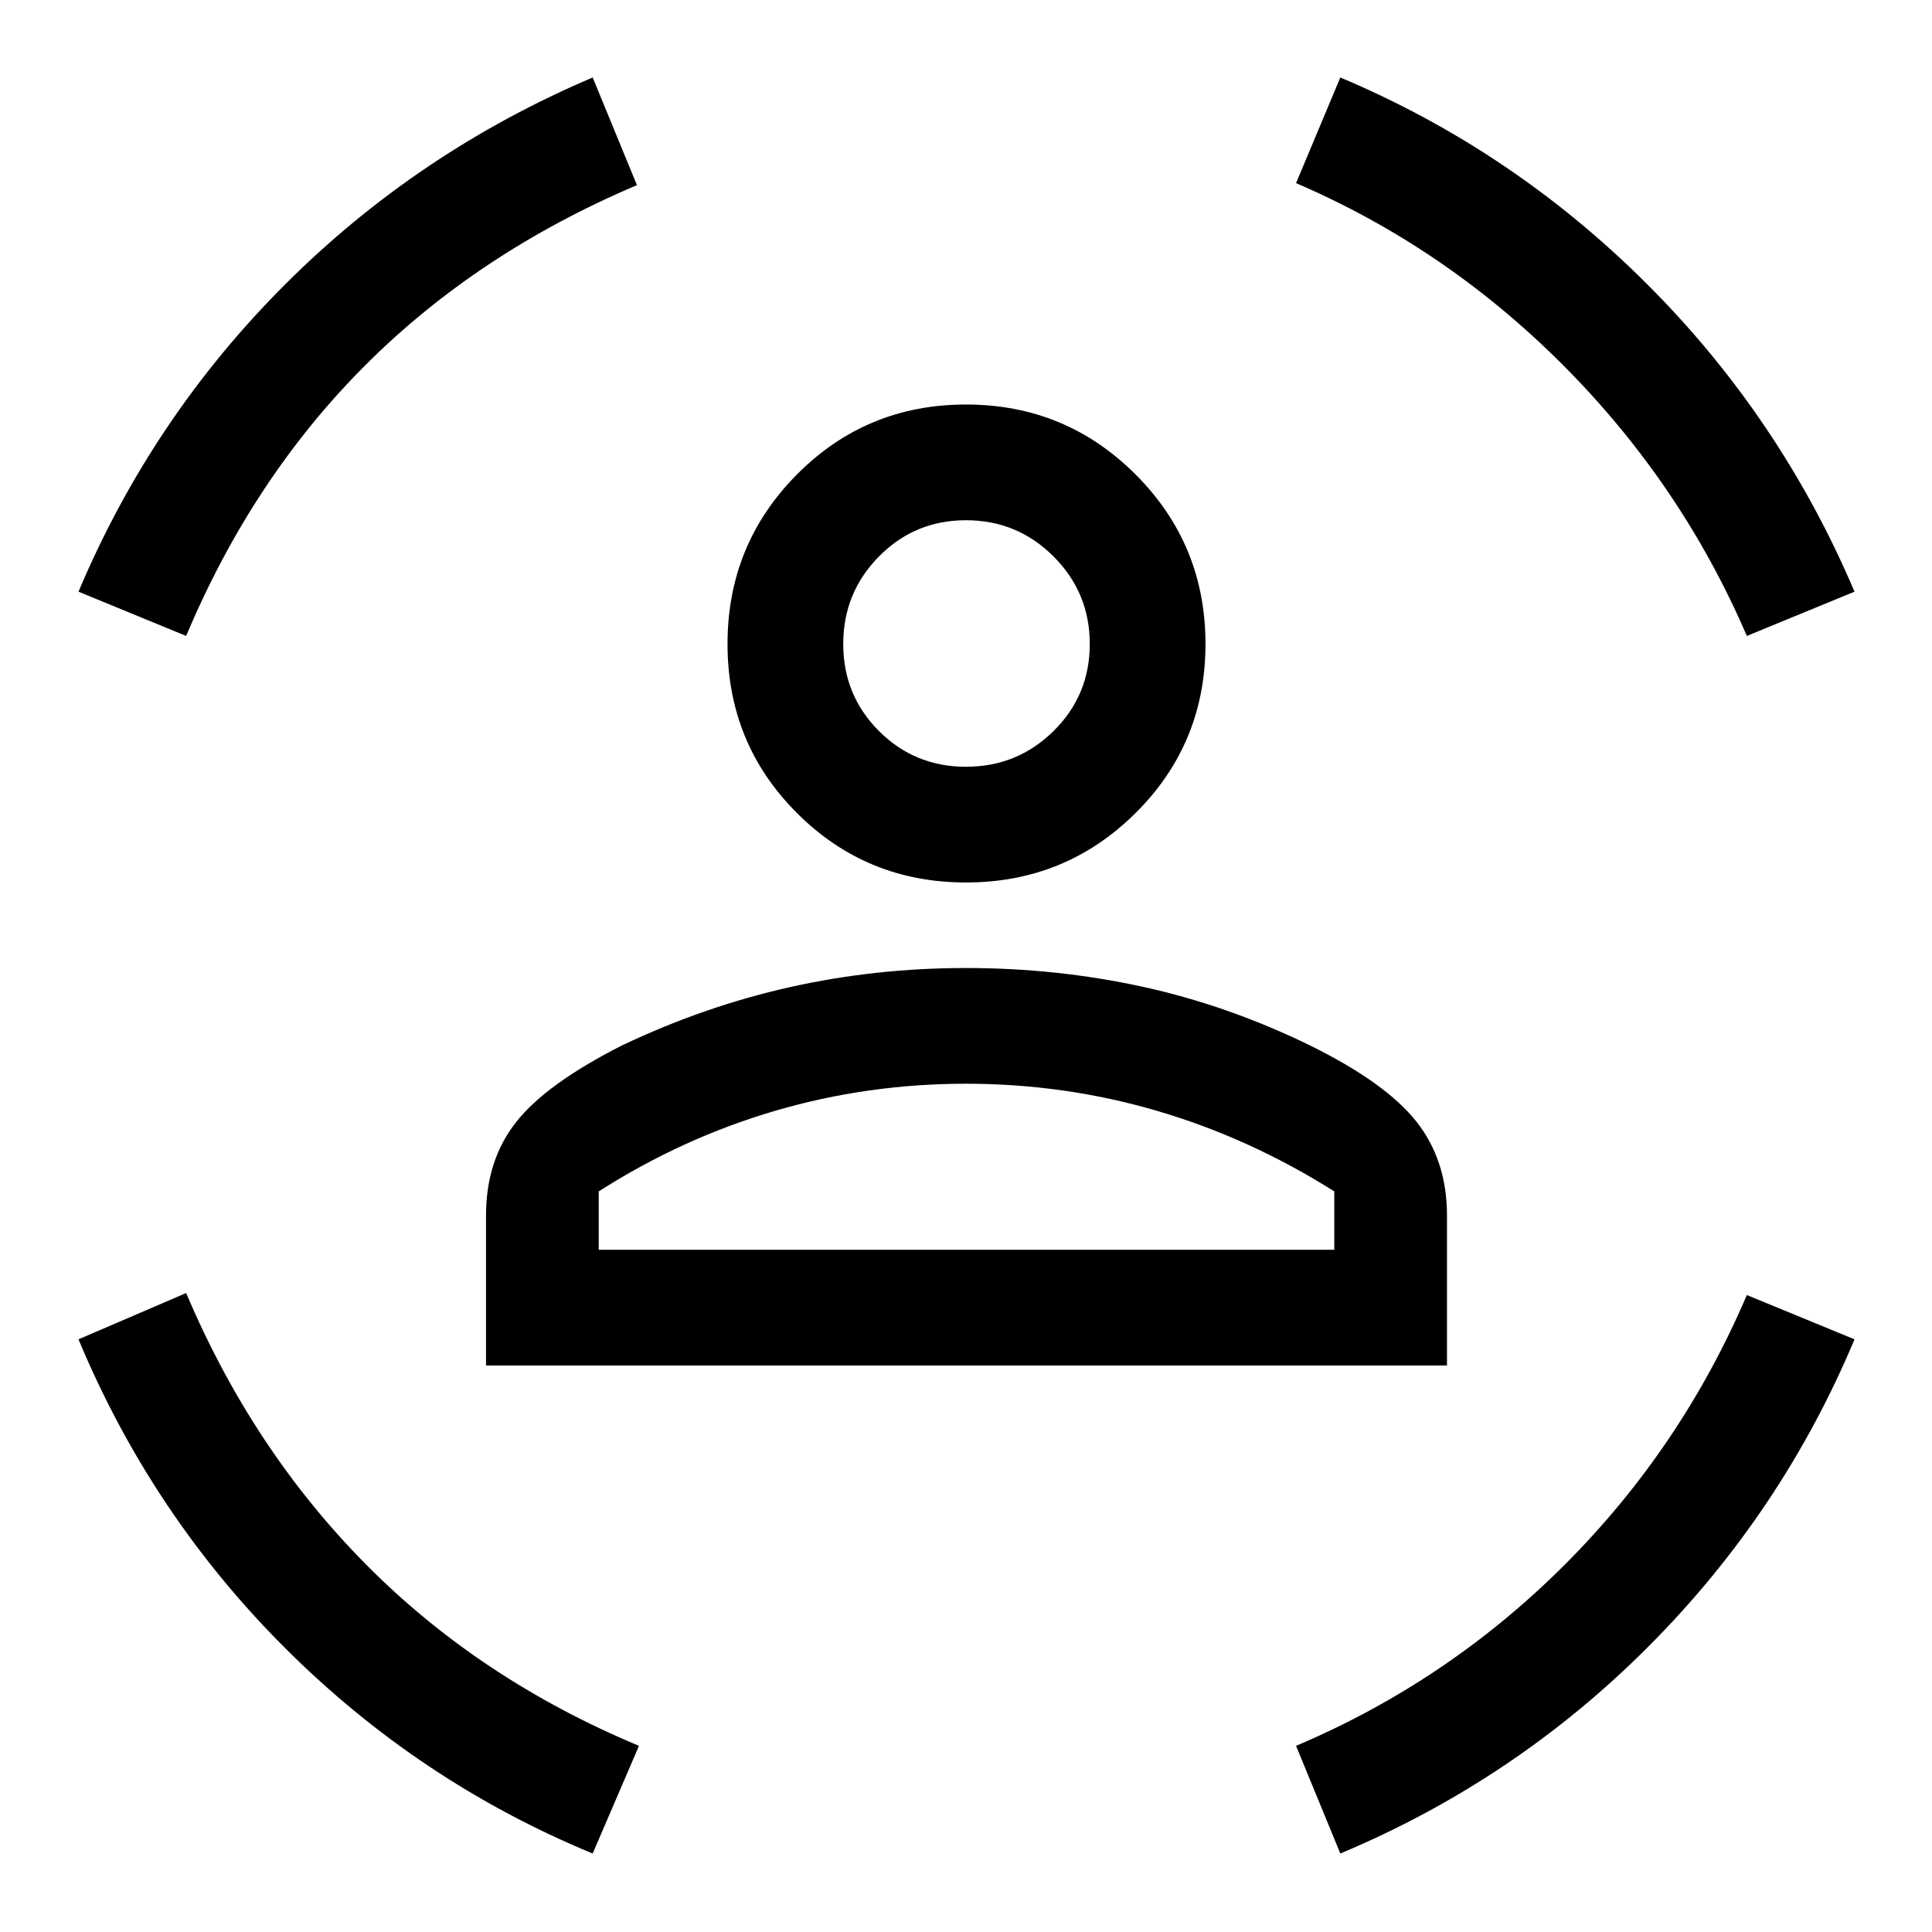 <svg xmlns="http://www.w3.org/2000/svg" height="48" viewBox="0 -960 960 960" width="48"><path d="M480-521.5q-49.5 0-84-34.5t-34.5-84q0-49.5 34.5-84.25T480-759q49.5 0 84.25 34.75T599-640q0 49.5-34.75 84T480-521.5Zm0-57.5q25.5 0 43.5-17.75t18-43.25q0-25.5-18-43.5t-43.5-18q-25.5 0-43.25 18T419-640q0 25.5 17.75 43.25T480-579ZM241.5-281.5V-356q0-27.5 15-46.5t52.5-38q41-19.5 83.5-29T480-479q45 0 87.5 9.25T651-440.5q37.5 18.5 52.75 37.75T719-356v74.5H241.5Zm238.5-140q-49 0-95 13.5t-87.5 40v29H663v-29q-42-26.5-88-40t-95-13.5ZM868-644q-32.5-75.5-91-134.25T644-869l22-52.5q85.5 36 152 102.25T921.5-666L868-644Zm-775.5 0L39-666q36.5-86.5 102.5-152.5t153-103l22 53.5q-79 33.5-135 89.5T92.5-644Zm202 605q-86-35.5-152.5-101.75T39-294.5l53.5-23q33 78 89.5 135t135.5 90l-23 53.5ZM666-39l-22-53.5q75.5-32 133.5-90t90.5-134l53.5 22q-36 86-102.25 152.5T666-39ZM480-640Zm0 301h183-365.5H480Z"/></svg>